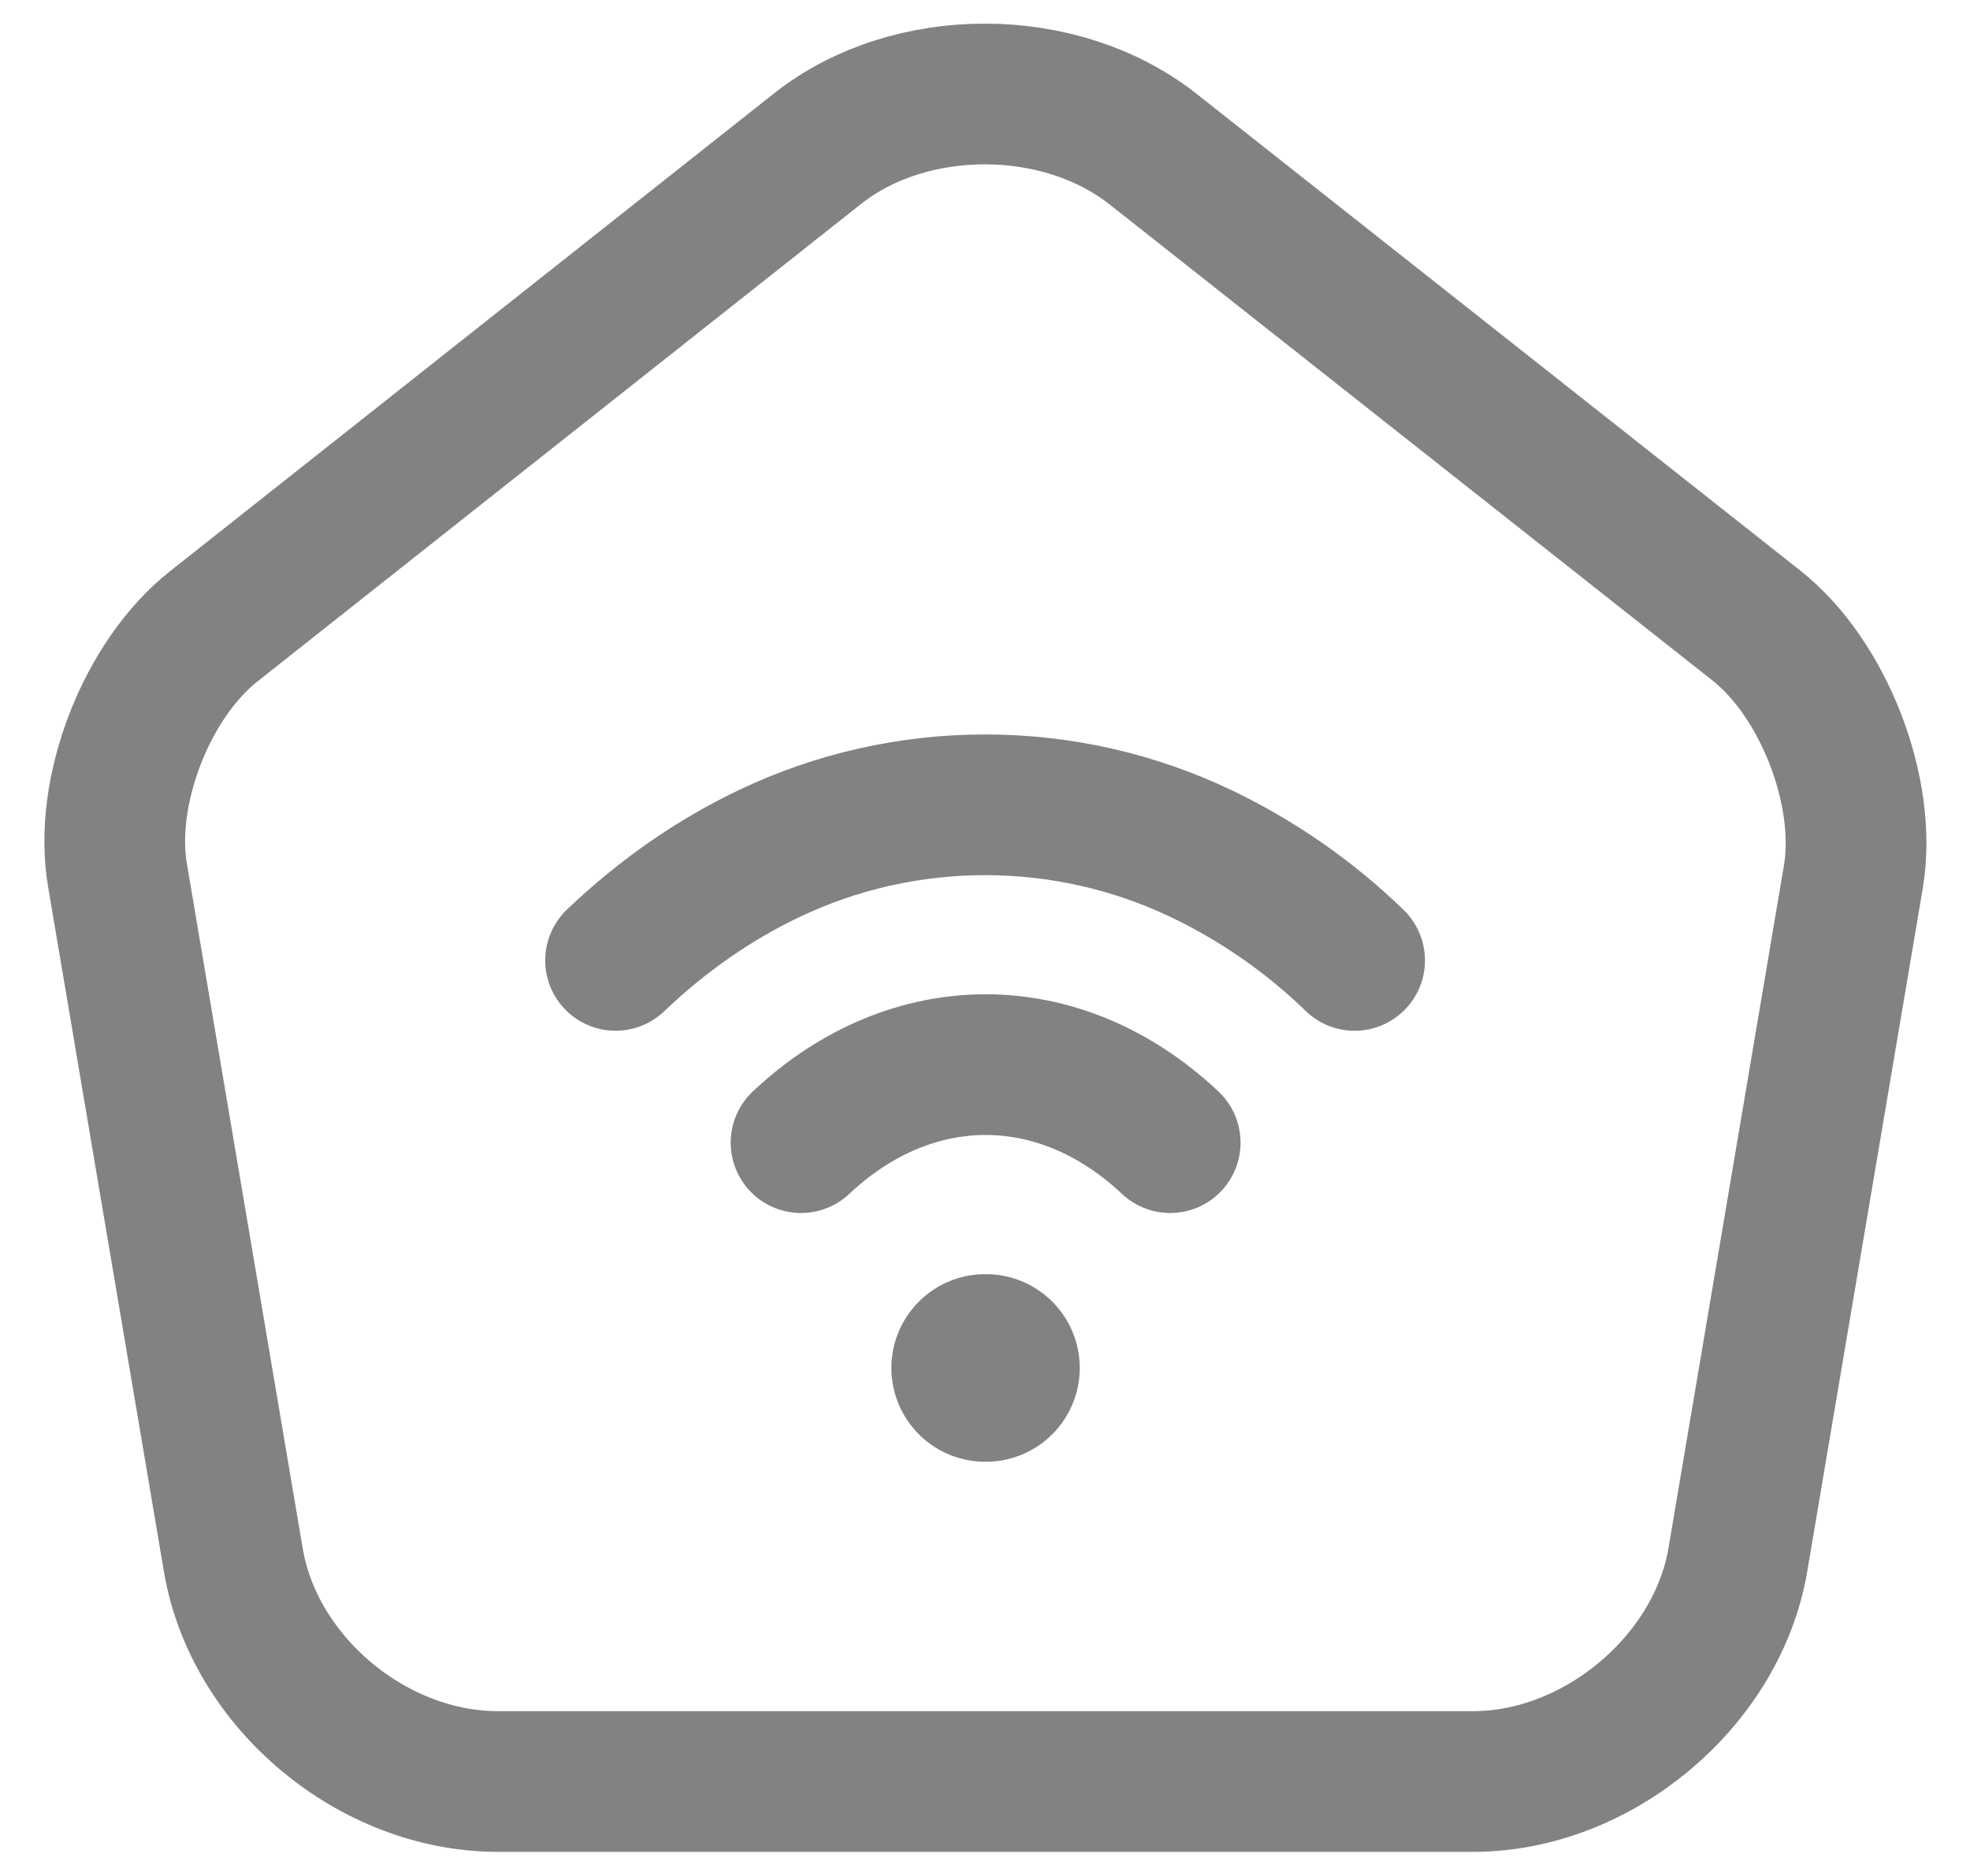 <svg width="21" height="20" viewBox="0 0 21 20" fill="none" xmlns="http://www.w3.org/2000/svg">
<path d="M8.715 1.585L2.284 6.673C1.56 7.241 1.096 8.442 1.254 9.34L2.488 16.637C2.711 17.939 3.973 18.993 5.309 18.993H15.703C17.03 18.993 18.301 17.929 18.524 16.637L19.758 9.34C19.906 8.442 19.442 7.241 18.728 6.673L12.297 1.594C11.304 0.806 9.699 0.806 8.715 1.585V1.585Z" stroke="#828282" stroke-width="1.5" stroke-linecap="round" strokeLinejoin="round"/>
<path d="M8.539 12.182C9.718 11.073 11.295 11.073 12.474 12.182" stroke="#828282" stroke-width="1.5" stroke-linecap="round" strokeLinejoin="round"/>
<path d="M14.44 10.239C13.962 9.775 13.41 9.391 12.807 9.102C12.088 8.758 11.3 8.58 10.501 8.58C9.702 8.58 8.914 8.758 8.195 9.102C7.619 9.377 7.072 9.753 6.562 10.239" stroke="#828282" stroke-width="1.5" stroke-linecap="round" strokeLinejoin="round"/>
<path d="M10.502 14.584H10.51" stroke="#828282" stroke-width="2" stroke-linecap="round" strokeLinejoin="round"/>
</svg>
